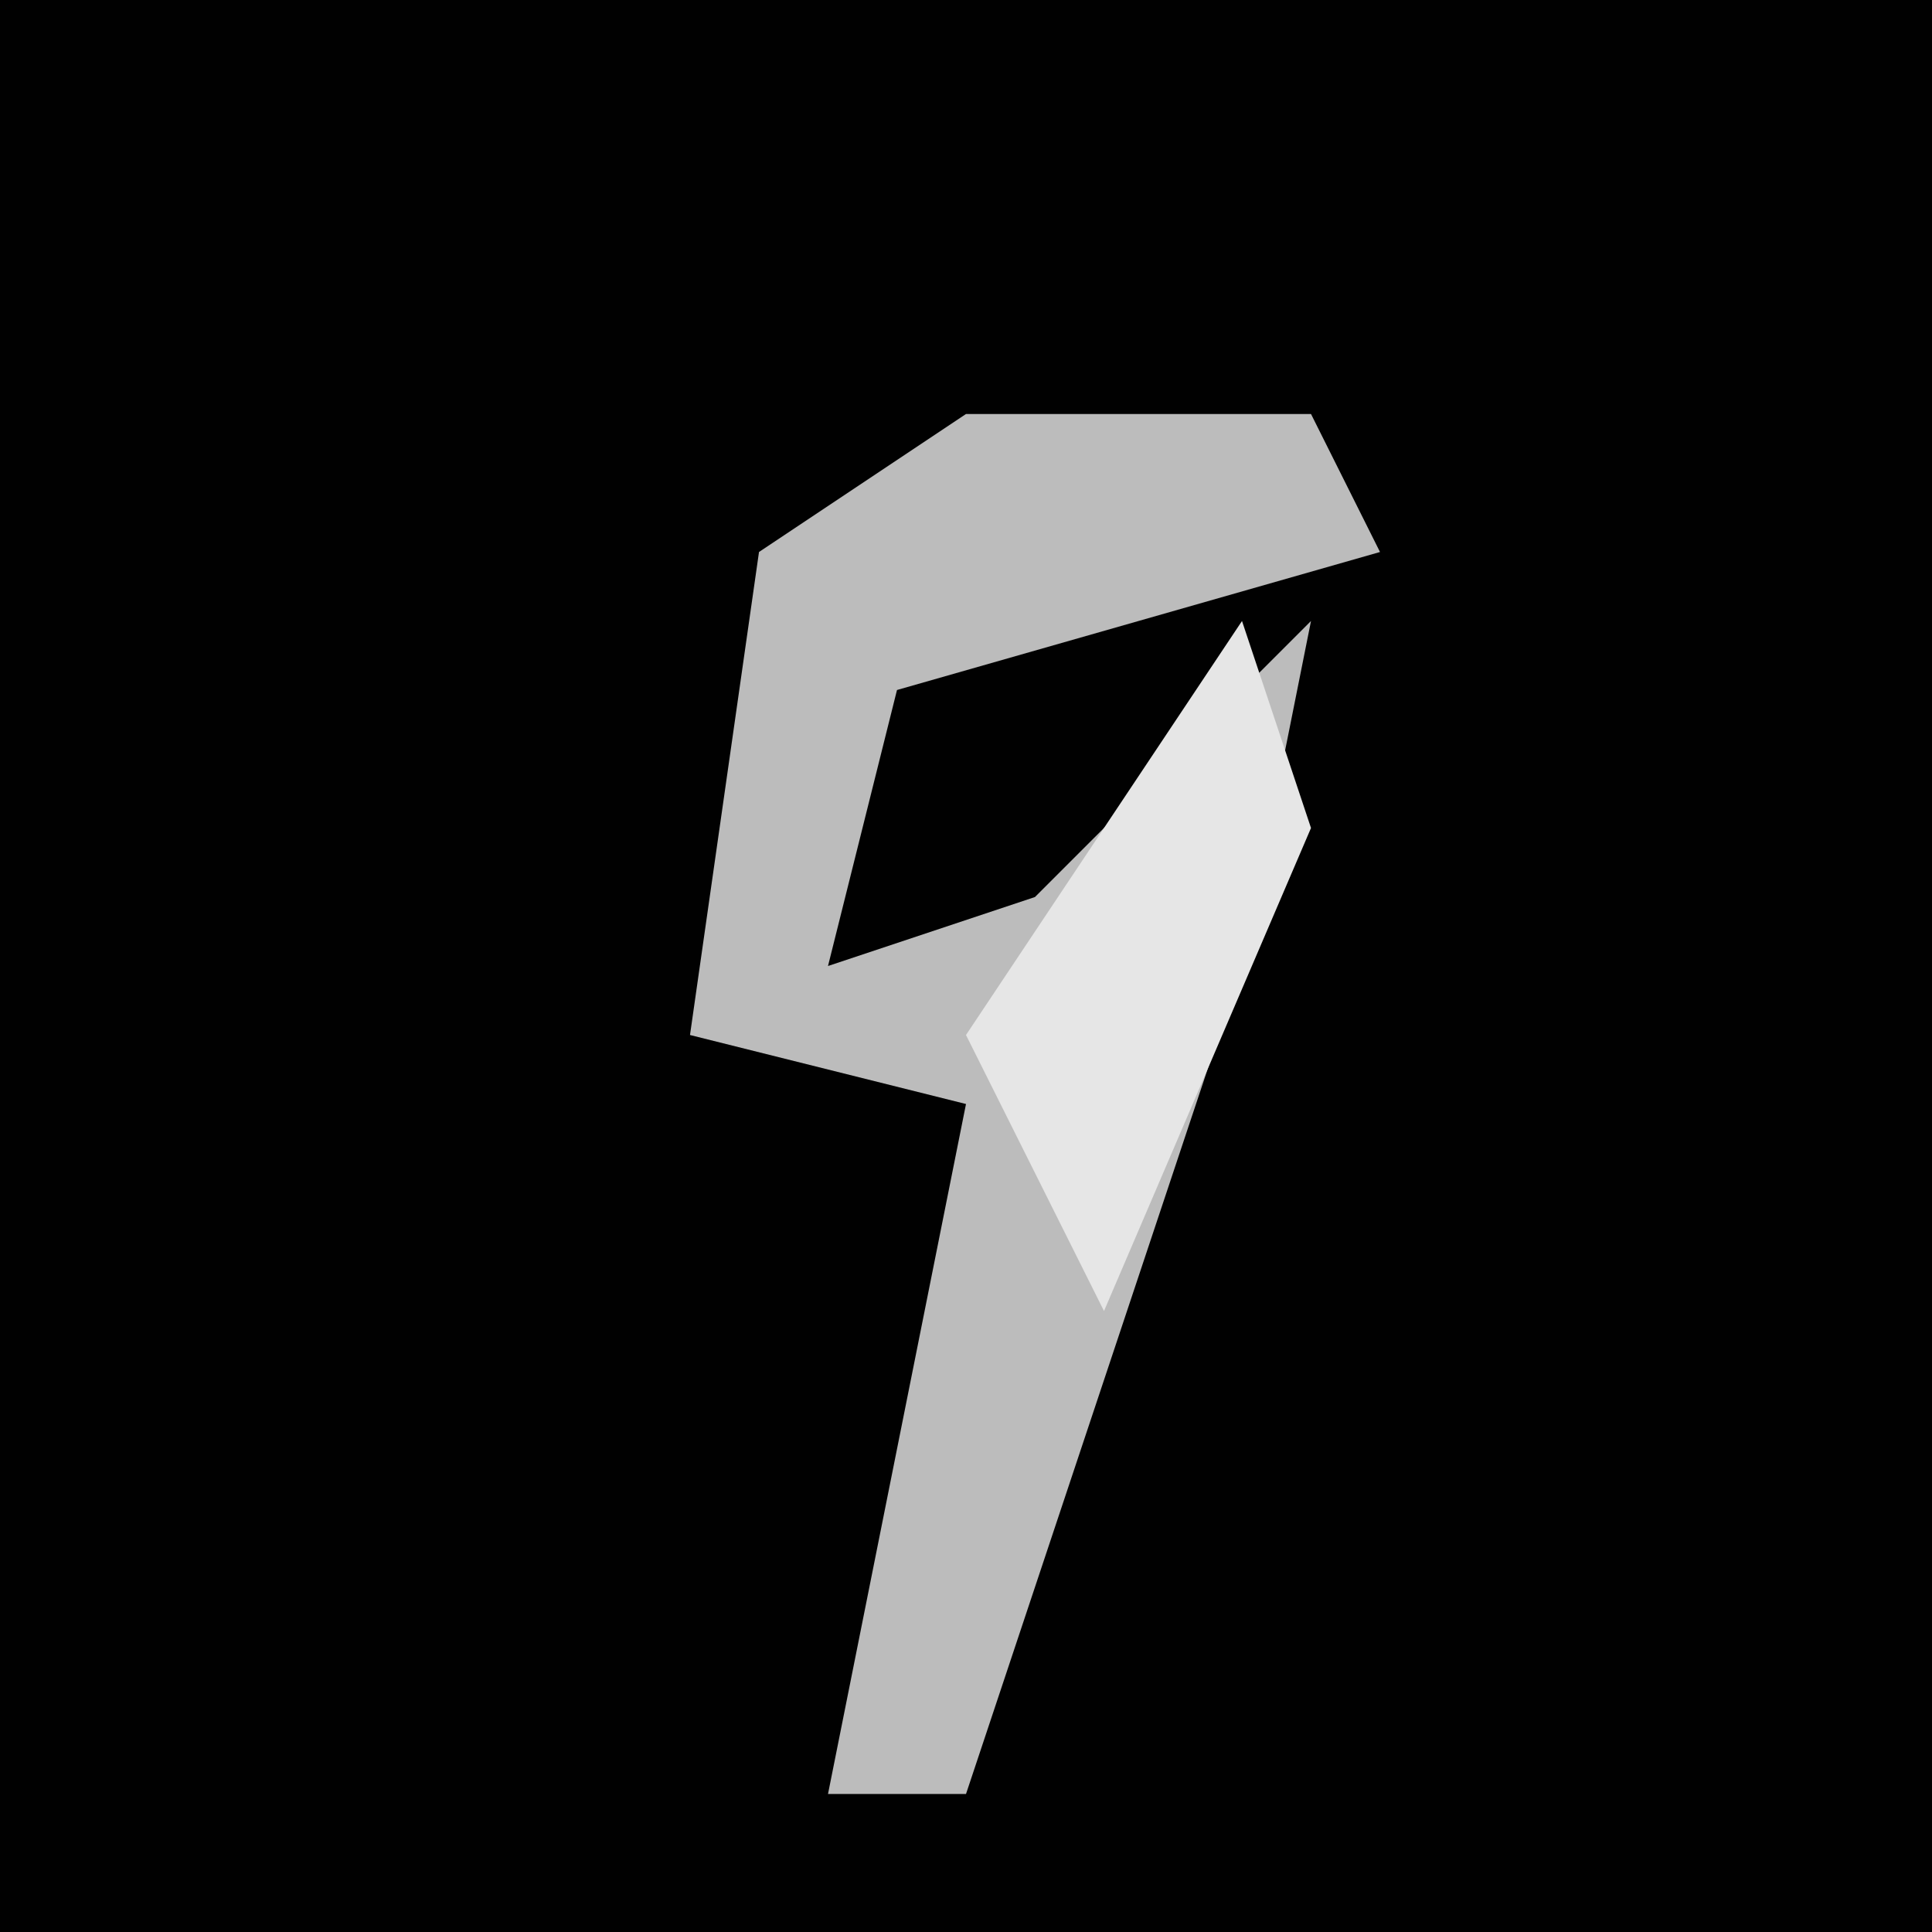 <?xml version="1.0" encoding="UTF-8"?>
<svg version="1.1" xmlns="http://www.w3.org/2000/svg" width="28" height="28">
<path d="M0,0 L28,0 L28,28 L0,28 Z " fill="#010101" transform="translate(0,0)"/>
<path d="M0,0 L5,0 L6,2 L-1,4 L-2,8 L1,7 L5,3 L4,8 L0,20 L-2,20 L0,10 L-4,9 L-3,2 Z " fill="#BCBCBC" transform="translate(14,6)"/>
<path d="M0,0 L1,3 L-2,10 L-4,6 Z " fill="#E6E6E6" transform="translate(18,9)"/>
</svg>
